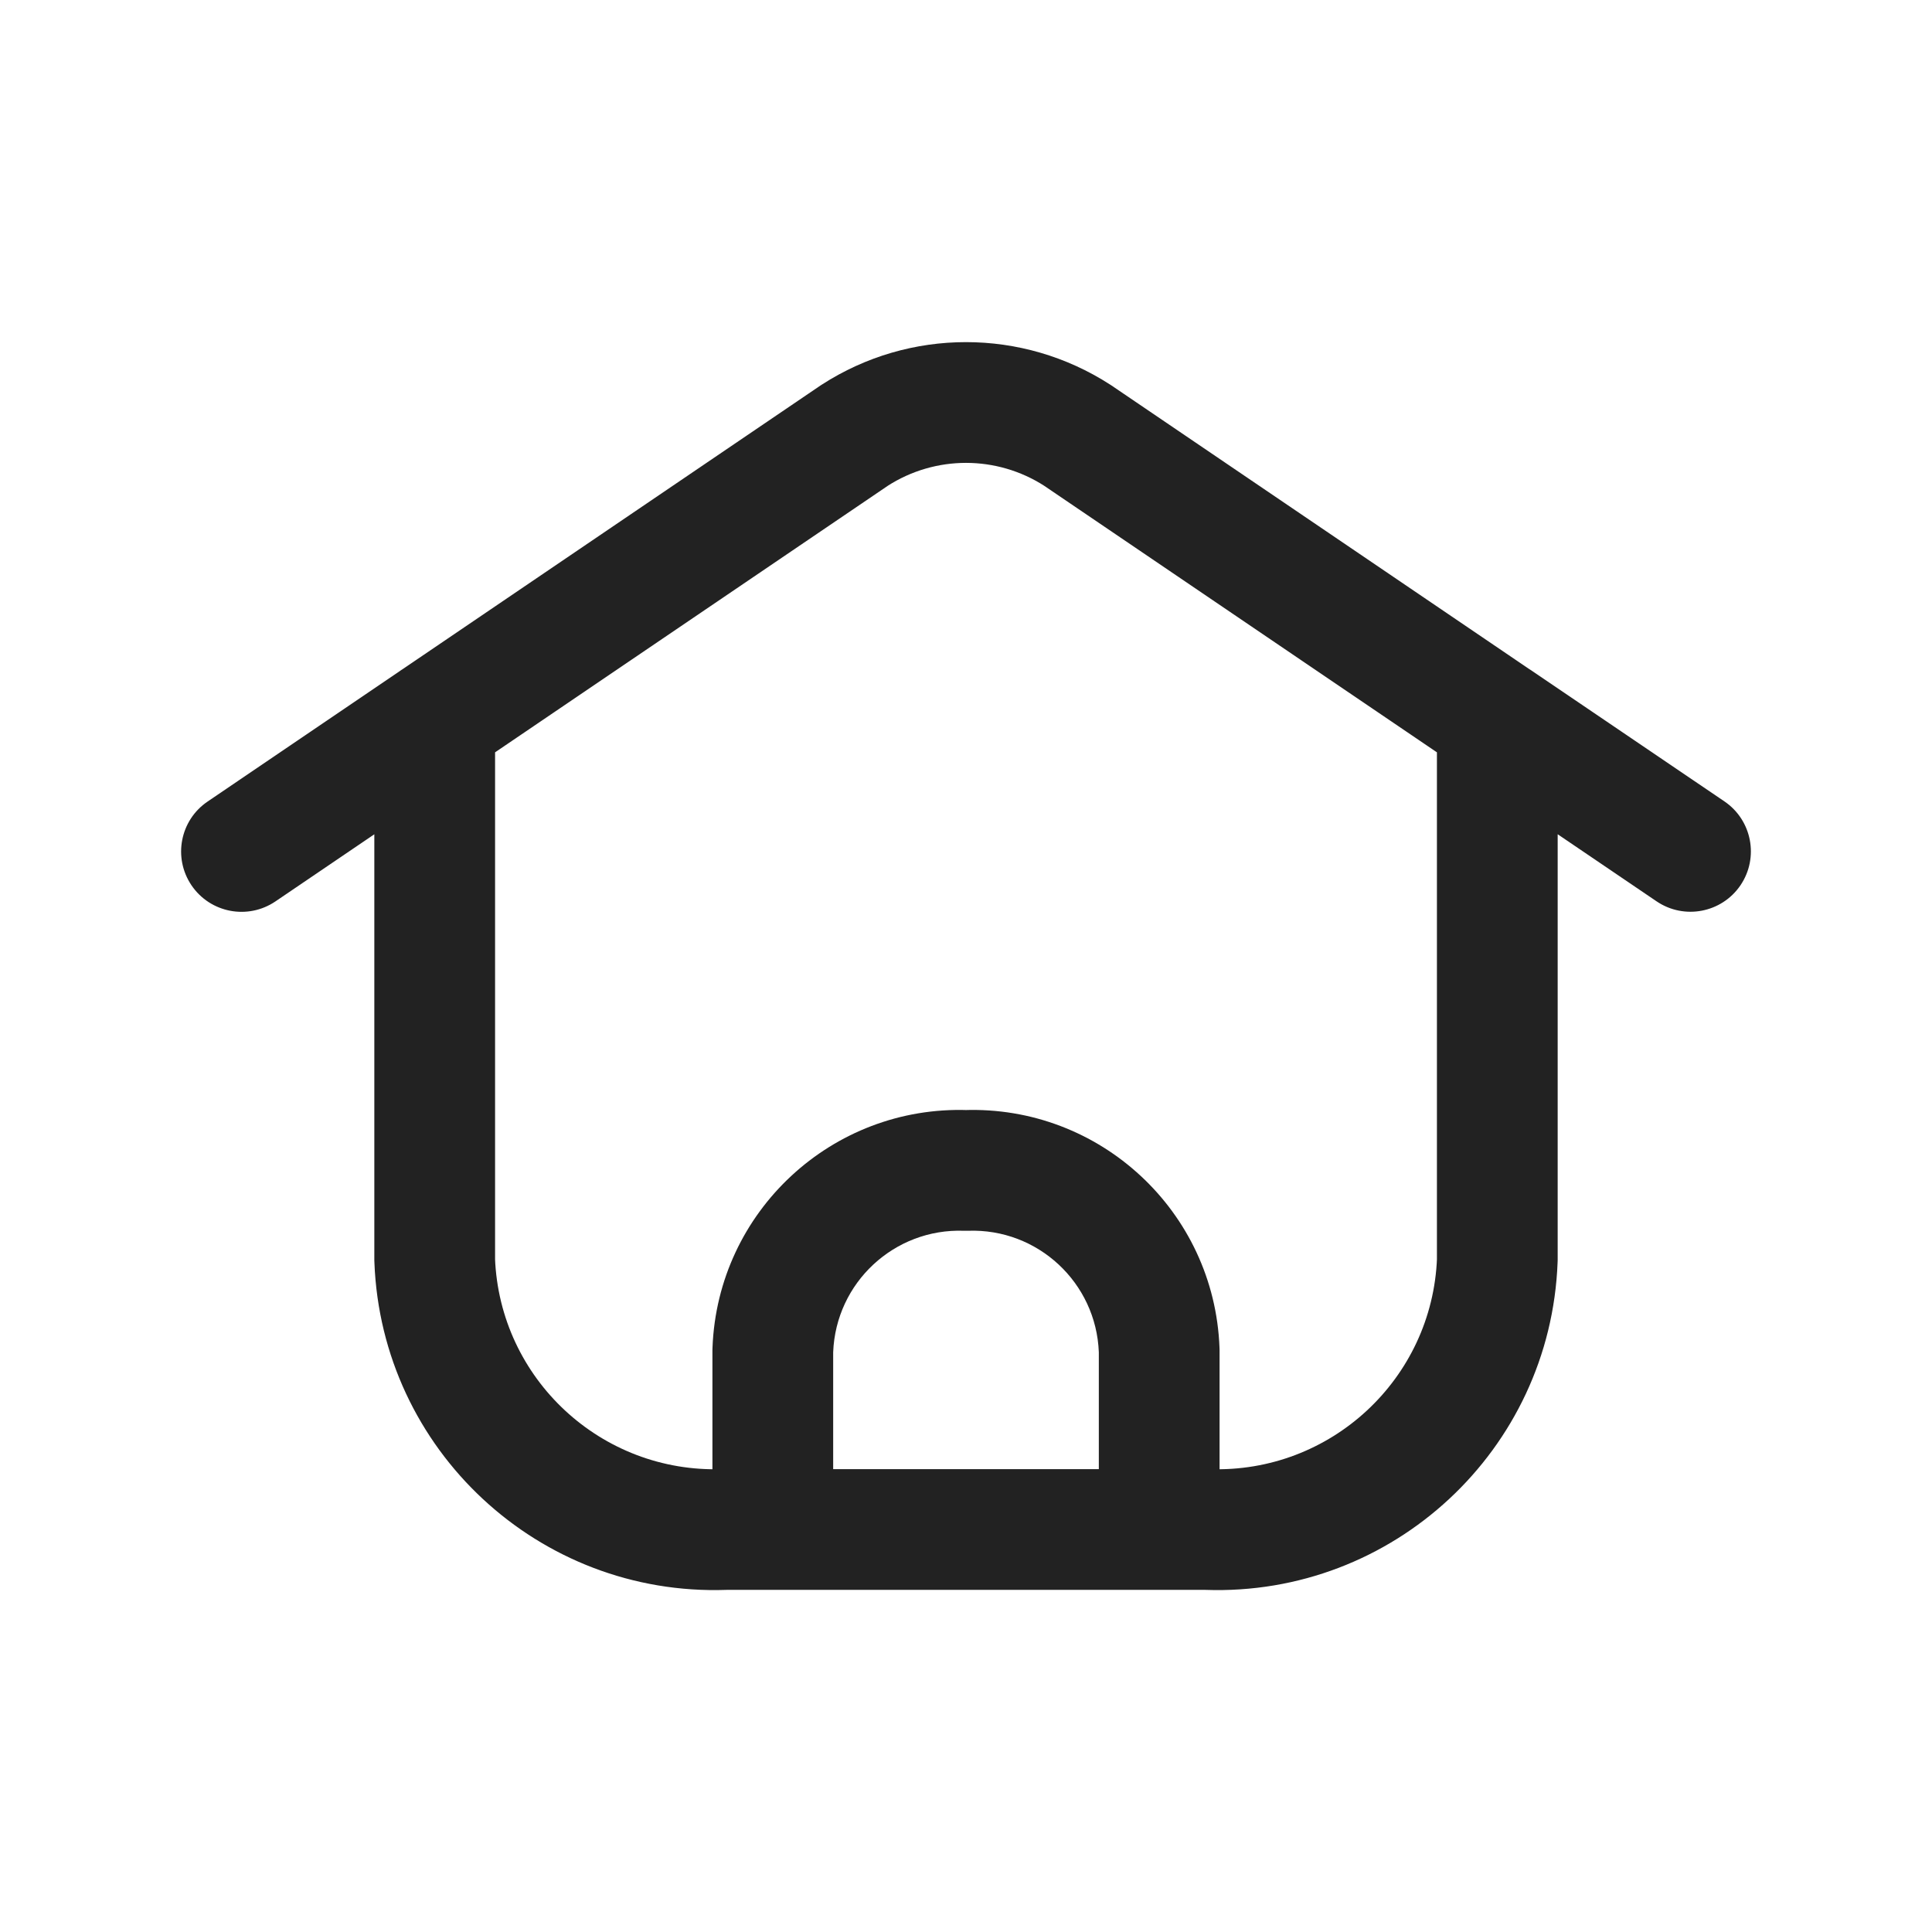<svg width="24" height="24" viewBox="0 0 24 24" fill="none" xmlns="http://www.w3.org/2000/svg">
<path d="M8.85 19C8.85 19.414 9.186 19.75 9.6 19.75C10.014 19.75 10.35 19.414 10.35 19H8.85ZM9.6 16.769L8.851 16.74C8.85 16.75 8.85 16.759 8.85 16.769H9.6ZM12 14.539L11.974 15.289C11.991 15.289 12.009 15.289 12.026 15.289L12 14.539ZM14.4 16.769H15.15C15.15 16.759 15.15 16.75 15.149 16.74L14.4 16.769ZM13.65 19C13.65 19.414 13.986 19.75 14.4 19.75C14.814 19.75 15.15 19.414 15.15 19H13.65ZM9.6 18.25C9.186 18.25 8.85 18.586 8.85 19C8.85 19.414 9.186 19.75 9.6 19.75V18.25ZM14.4 19.75C14.814 19.75 15.15 19.414 15.15 19C15.15 18.586 14.814 18.25 14.4 18.25V19.75ZM9.6 19.75C10.014 19.75 10.35 19.414 10.35 19C10.35 18.586 10.014 18.25 9.6 18.25V19.75ZM9 19V18.25C8.991 18.25 8.982 18.25 8.974 18.25L9 19ZM5.4 15.654H4.65C4.65 15.664 4.65 15.673 4.651 15.682L5.4 15.654ZM6.15 8.948C6.15 8.534 5.814 8.198 5.4 8.198C4.986 8.198 4.65 8.534 4.65 8.948H6.15ZM2.579 9.957C2.236 10.189 2.147 10.655 2.379 10.998C2.612 11.341 3.078 11.43 3.421 11.198L2.579 9.957ZM5.821 9.569C6.164 9.336 6.253 8.87 6.021 8.527C5.788 8.184 5.322 8.095 4.979 8.328L5.821 9.569ZM4.979 8.328C4.636 8.56 4.547 9.027 4.779 9.369C5.012 9.712 5.478 9.801 5.821 9.569L4.979 8.328ZM10.616 5.408L10.209 4.778C10.204 4.781 10.2 4.784 10.195 4.787L10.616 5.408ZM13.384 5.408L13.805 4.787C13.8 4.784 13.796 4.781 13.791 4.778L13.384 5.408ZM18.179 9.569C18.522 9.801 18.988 9.712 19.221 9.369C19.453 9.027 19.364 8.56 19.021 8.328L18.179 9.569ZM14.4 18.25C13.986 18.25 13.65 18.586 13.65 19C13.65 19.414 13.986 19.75 14.4 19.75V18.25ZM15 19L15.026 18.25C15.018 18.25 15.009 18.25 15 18.25V19ZM18.6 15.654L19.349 15.682C19.35 15.673 19.35 15.664 19.35 15.654L18.6 15.654ZM19.35 8.948C19.35 8.534 19.014 8.198 18.6 8.198C18.186 8.198 17.85 8.534 17.85 8.948H19.35ZM20.579 11.197C20.922 11.429 21.388 11.34 21.621 10.997C21.853 10.654 21.764 10.188 21.421 9.955L20.579 11.197ZM19.021 8.327C18.678 8.095 18.212 8.184 17.979 8.527C17.747 8.87 17.836 9.336 18.179 9.569L19.021 8.327ZM10.35 19V16.769H8.85V19H10.35ZM10.35 16.798C10.383 15.933 11.109 15.258 11.974 15.289L12.026 13.79C10.335 13.73 8.915 15.05 8.851 16.74L10.35 16.798ZM12.026 15.289C12.891 15.258 13.617 15.933 13.65 16.798L15.149 16.74C15.085 15.05 13.665 13.73 11.974 13.79L12.026 15.289ZM13.65 16.769V19H15.15V16.769H13.65ZM9.6 19.75H14.4V18.25H9.6V19.75ZM9.6 18.25H9V19.75H9.6V18.25ZM8.974 18.25C7.47 18.303 6.206 17.129 6.149 15.626L4.651 15.682C4.739 18.012 6.696 19.832 9.026 19.75L8.974 18.25ZM6.15 15.654V8.948H4.65V15.654H6.15ZM3.421 11.198L5.821 9.569L4.979 8.328L2.579 9.957L3.421 11.198ZM5.821 9.569L11.037 6.029L10.195 4.787L4.979 8.328L5.821 9.569ZM11.023 6.038C11.618 5.654 12.382 5.654 12.977 6.038L13.791 4.778C12.701 4.074 11.299 4.074 10.209 4.778L11.023 6.038ZM12.963 6.029L18.179 9.569L19.021 8.328L13.805 4.787L12.963 6.029ZM14.4 19.75H15V18.25H14.4V19.75ZM14.974 19.75C17.304 19.832 19.261 18.012 19.349 15.682L17.851 15.626C17.794 17.129 16.53 18.303 15.026 18.25L14.974 19.75ZM19.35 15.654V8.948H17.85V15.654H19.35ZM21.421 9.955L19.021 8.327L18.179 9.569L20.579 11.197L21.421 9.955Z" fill="#222222"/>
</svg>
